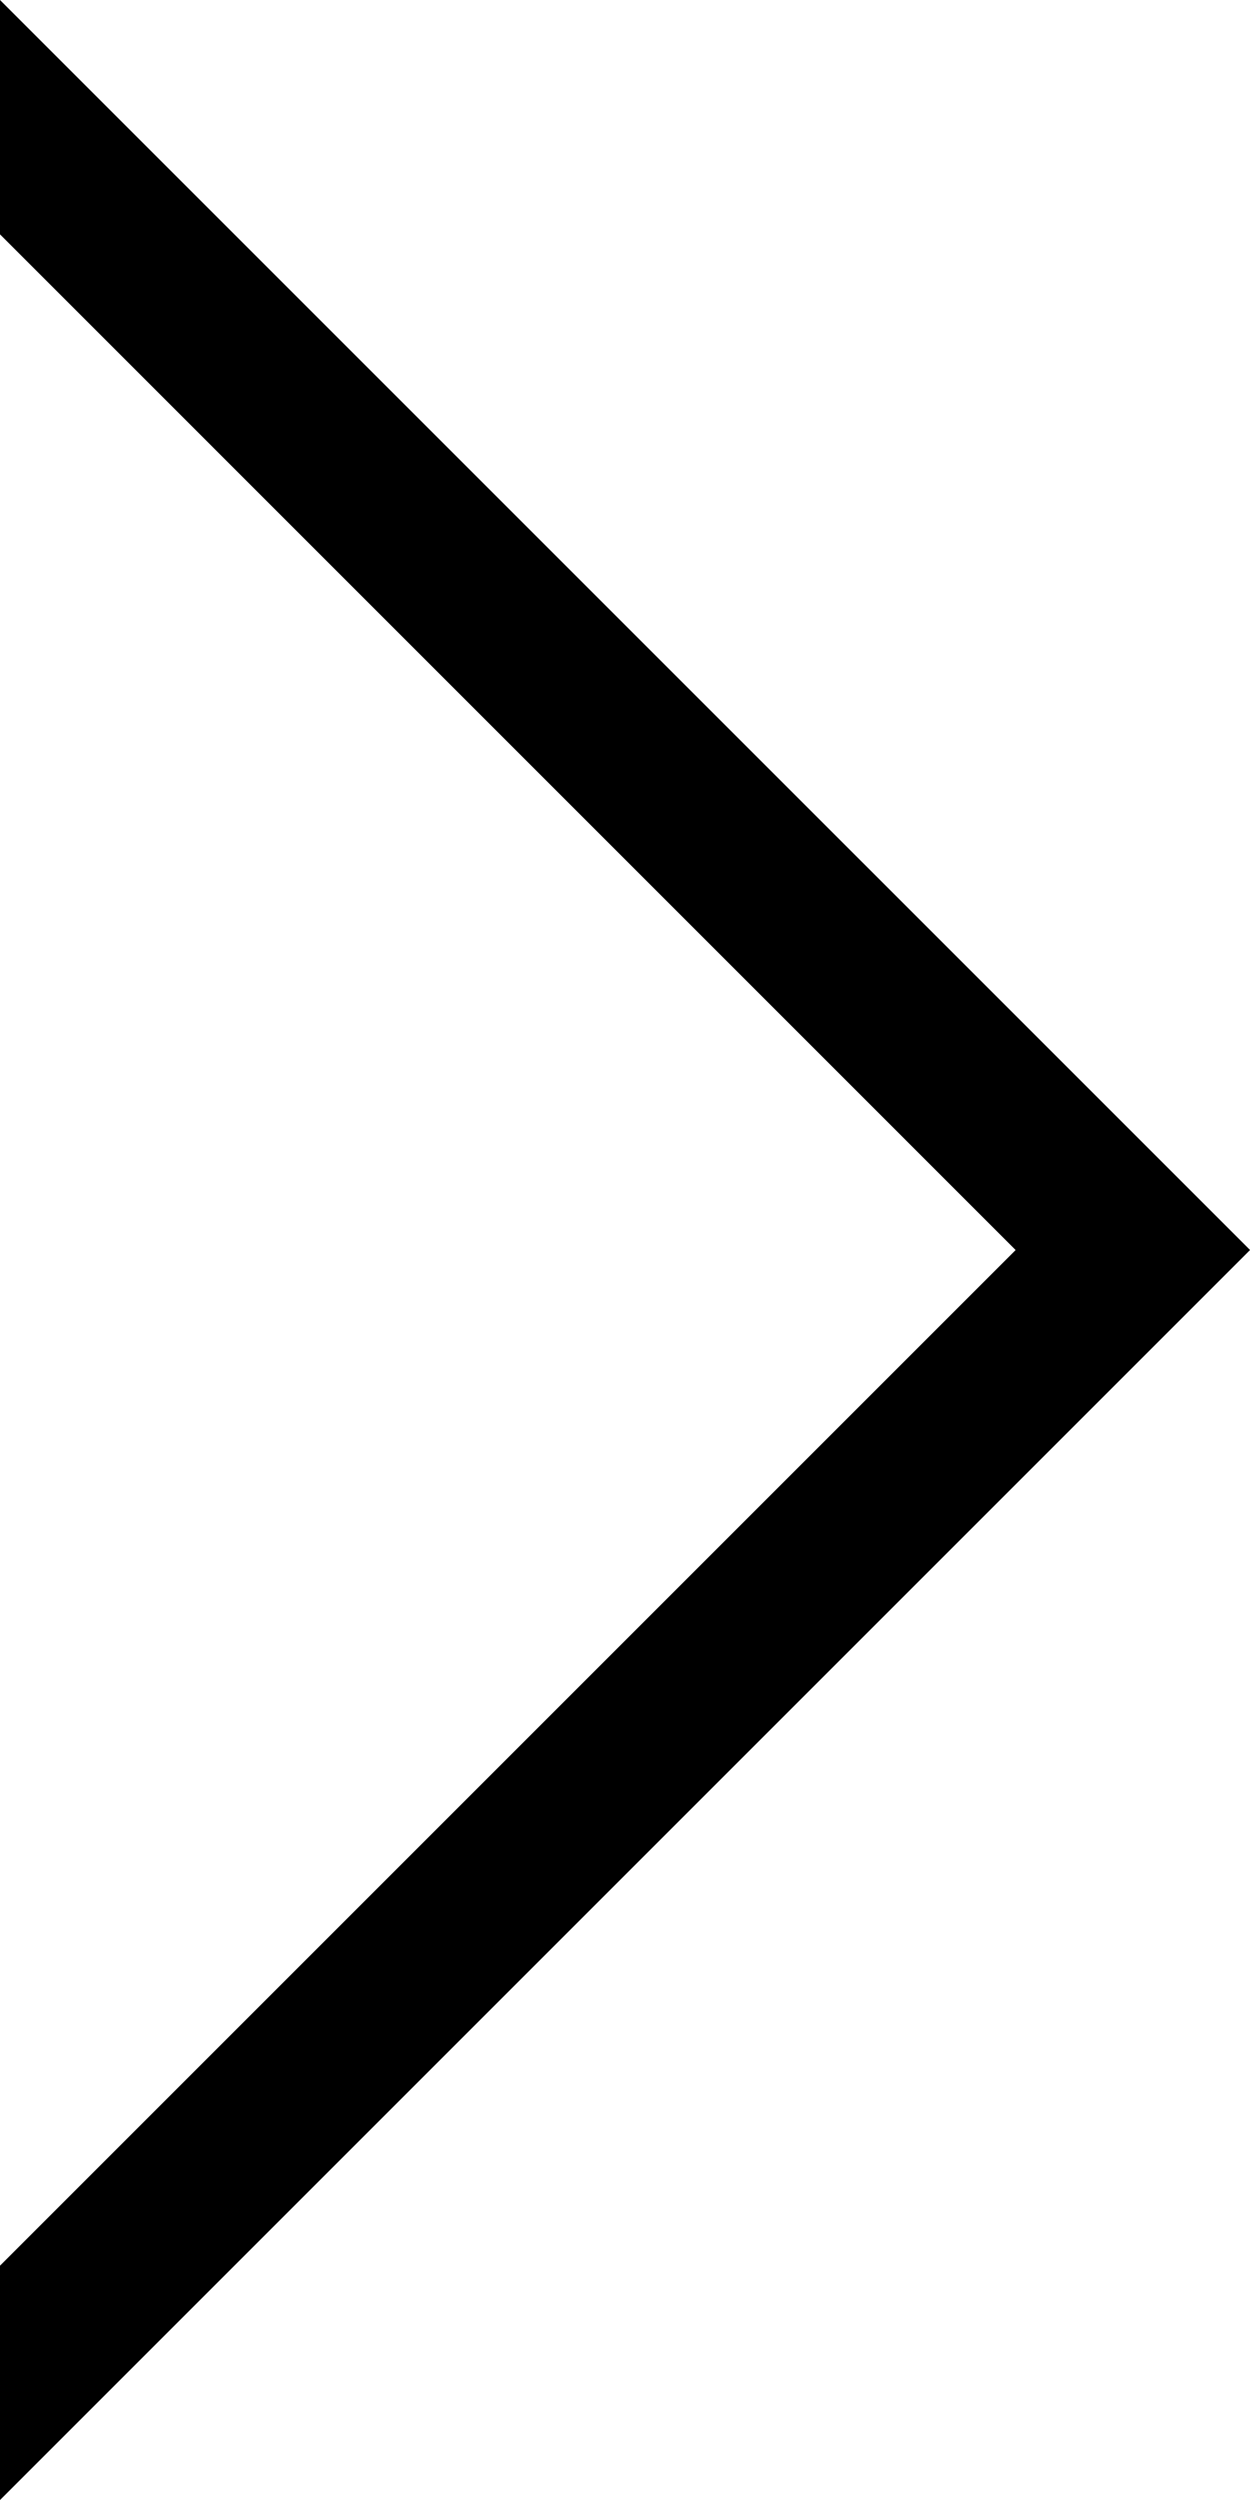 <svg xmlns="http://www.w3.org/2000/svg" width="25.282" height="50.565" viewBox="0 0 25.282 50.565">
  <path id="right-chevron" d="M158.325,25.283,137.783,45.825v4.74l25.283-25.283L137.783,0V4.74Z" transform="translate(-137.783)"/>
</svg>
